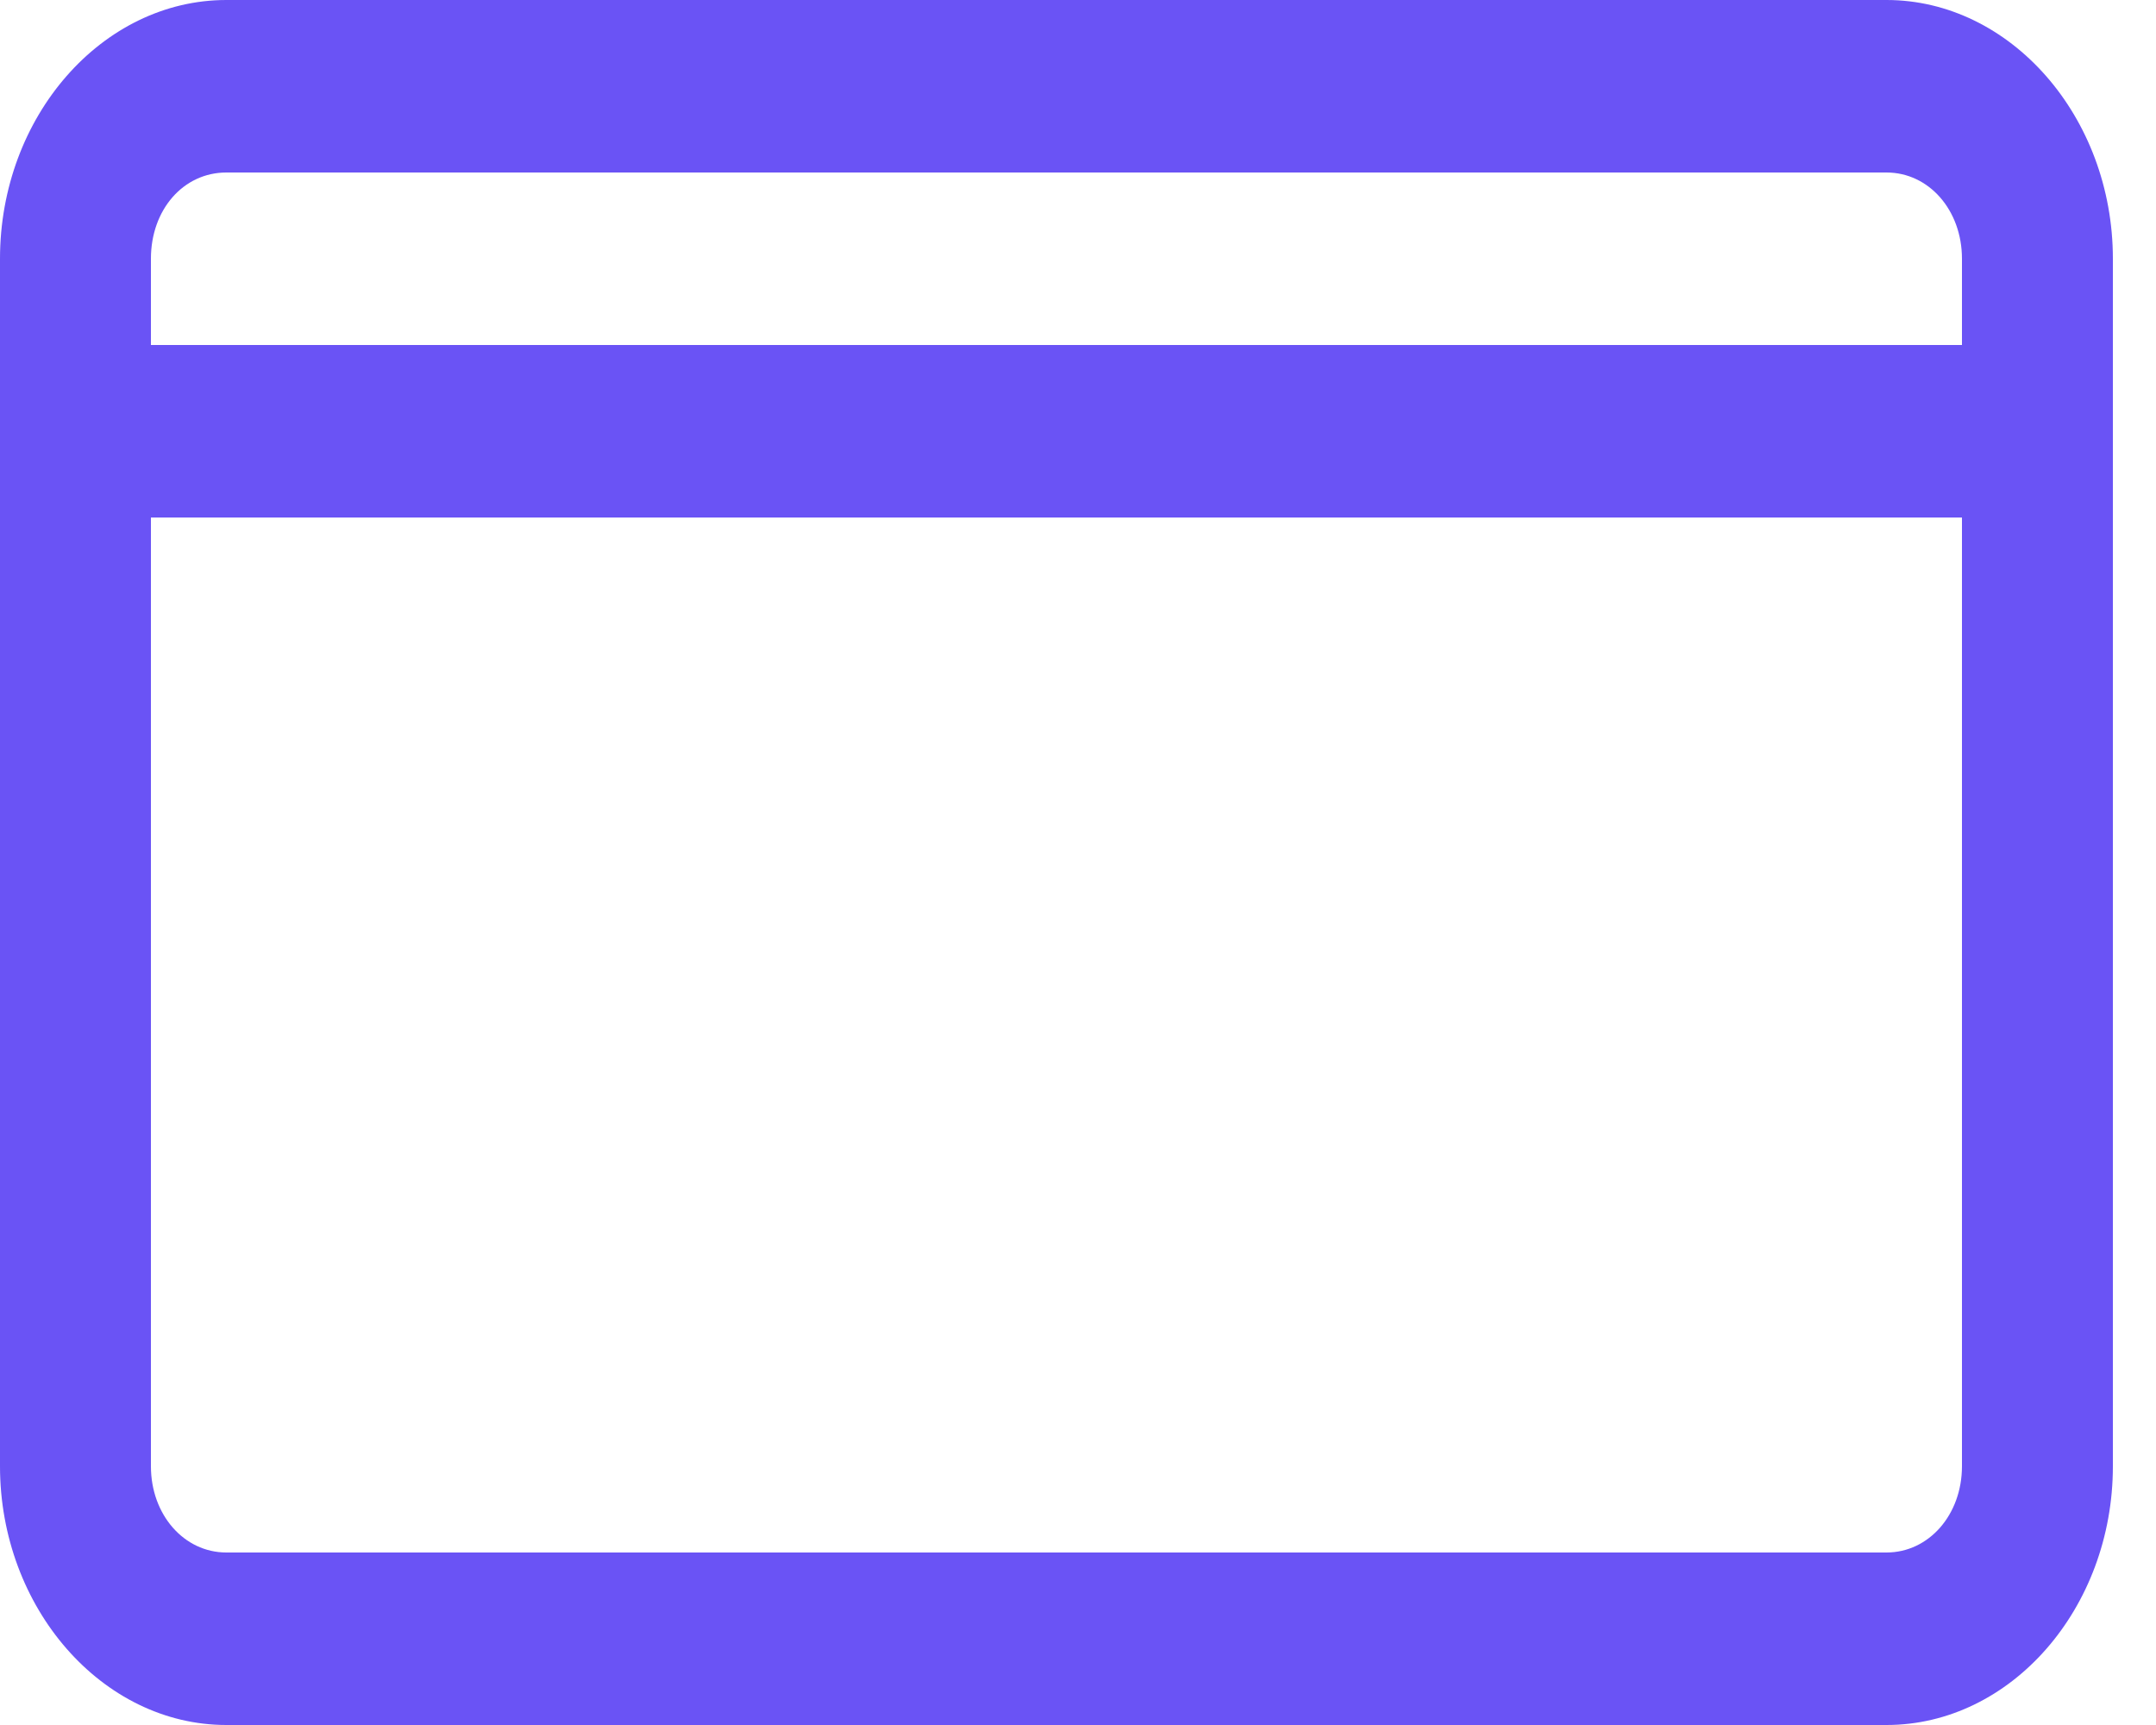 <svg width="15" height="12" viewBox="0 0 15 12" fill="none" xmlns="http://www.w3.org/2000/svg">
<path d="M1.575 0C0.71 0 0 0.811 0 1.8V10.2C0 11.184 0.71 12 1.575 12H13.125C13.99 12 14.7 11.189 14.7 10.2V1.8C14.7 0.811 13.986 0 13.125 0H1.575ZM1.575 1.2H13.125C13.42 1.2 13.65 1.462 13.65 1.8V2.4H1.05V1.8C1.05 1.458 1.276 1.2 1.575 1.2ZM1.05 3.6H13.65V10.2C13.65 10.537 13.42 10.8 13.125 10.8H1.575C1.28 10.8 1.05 10.537 1.05 10.2V3.6Z" fill="#6A53F5"/>
</svg>
